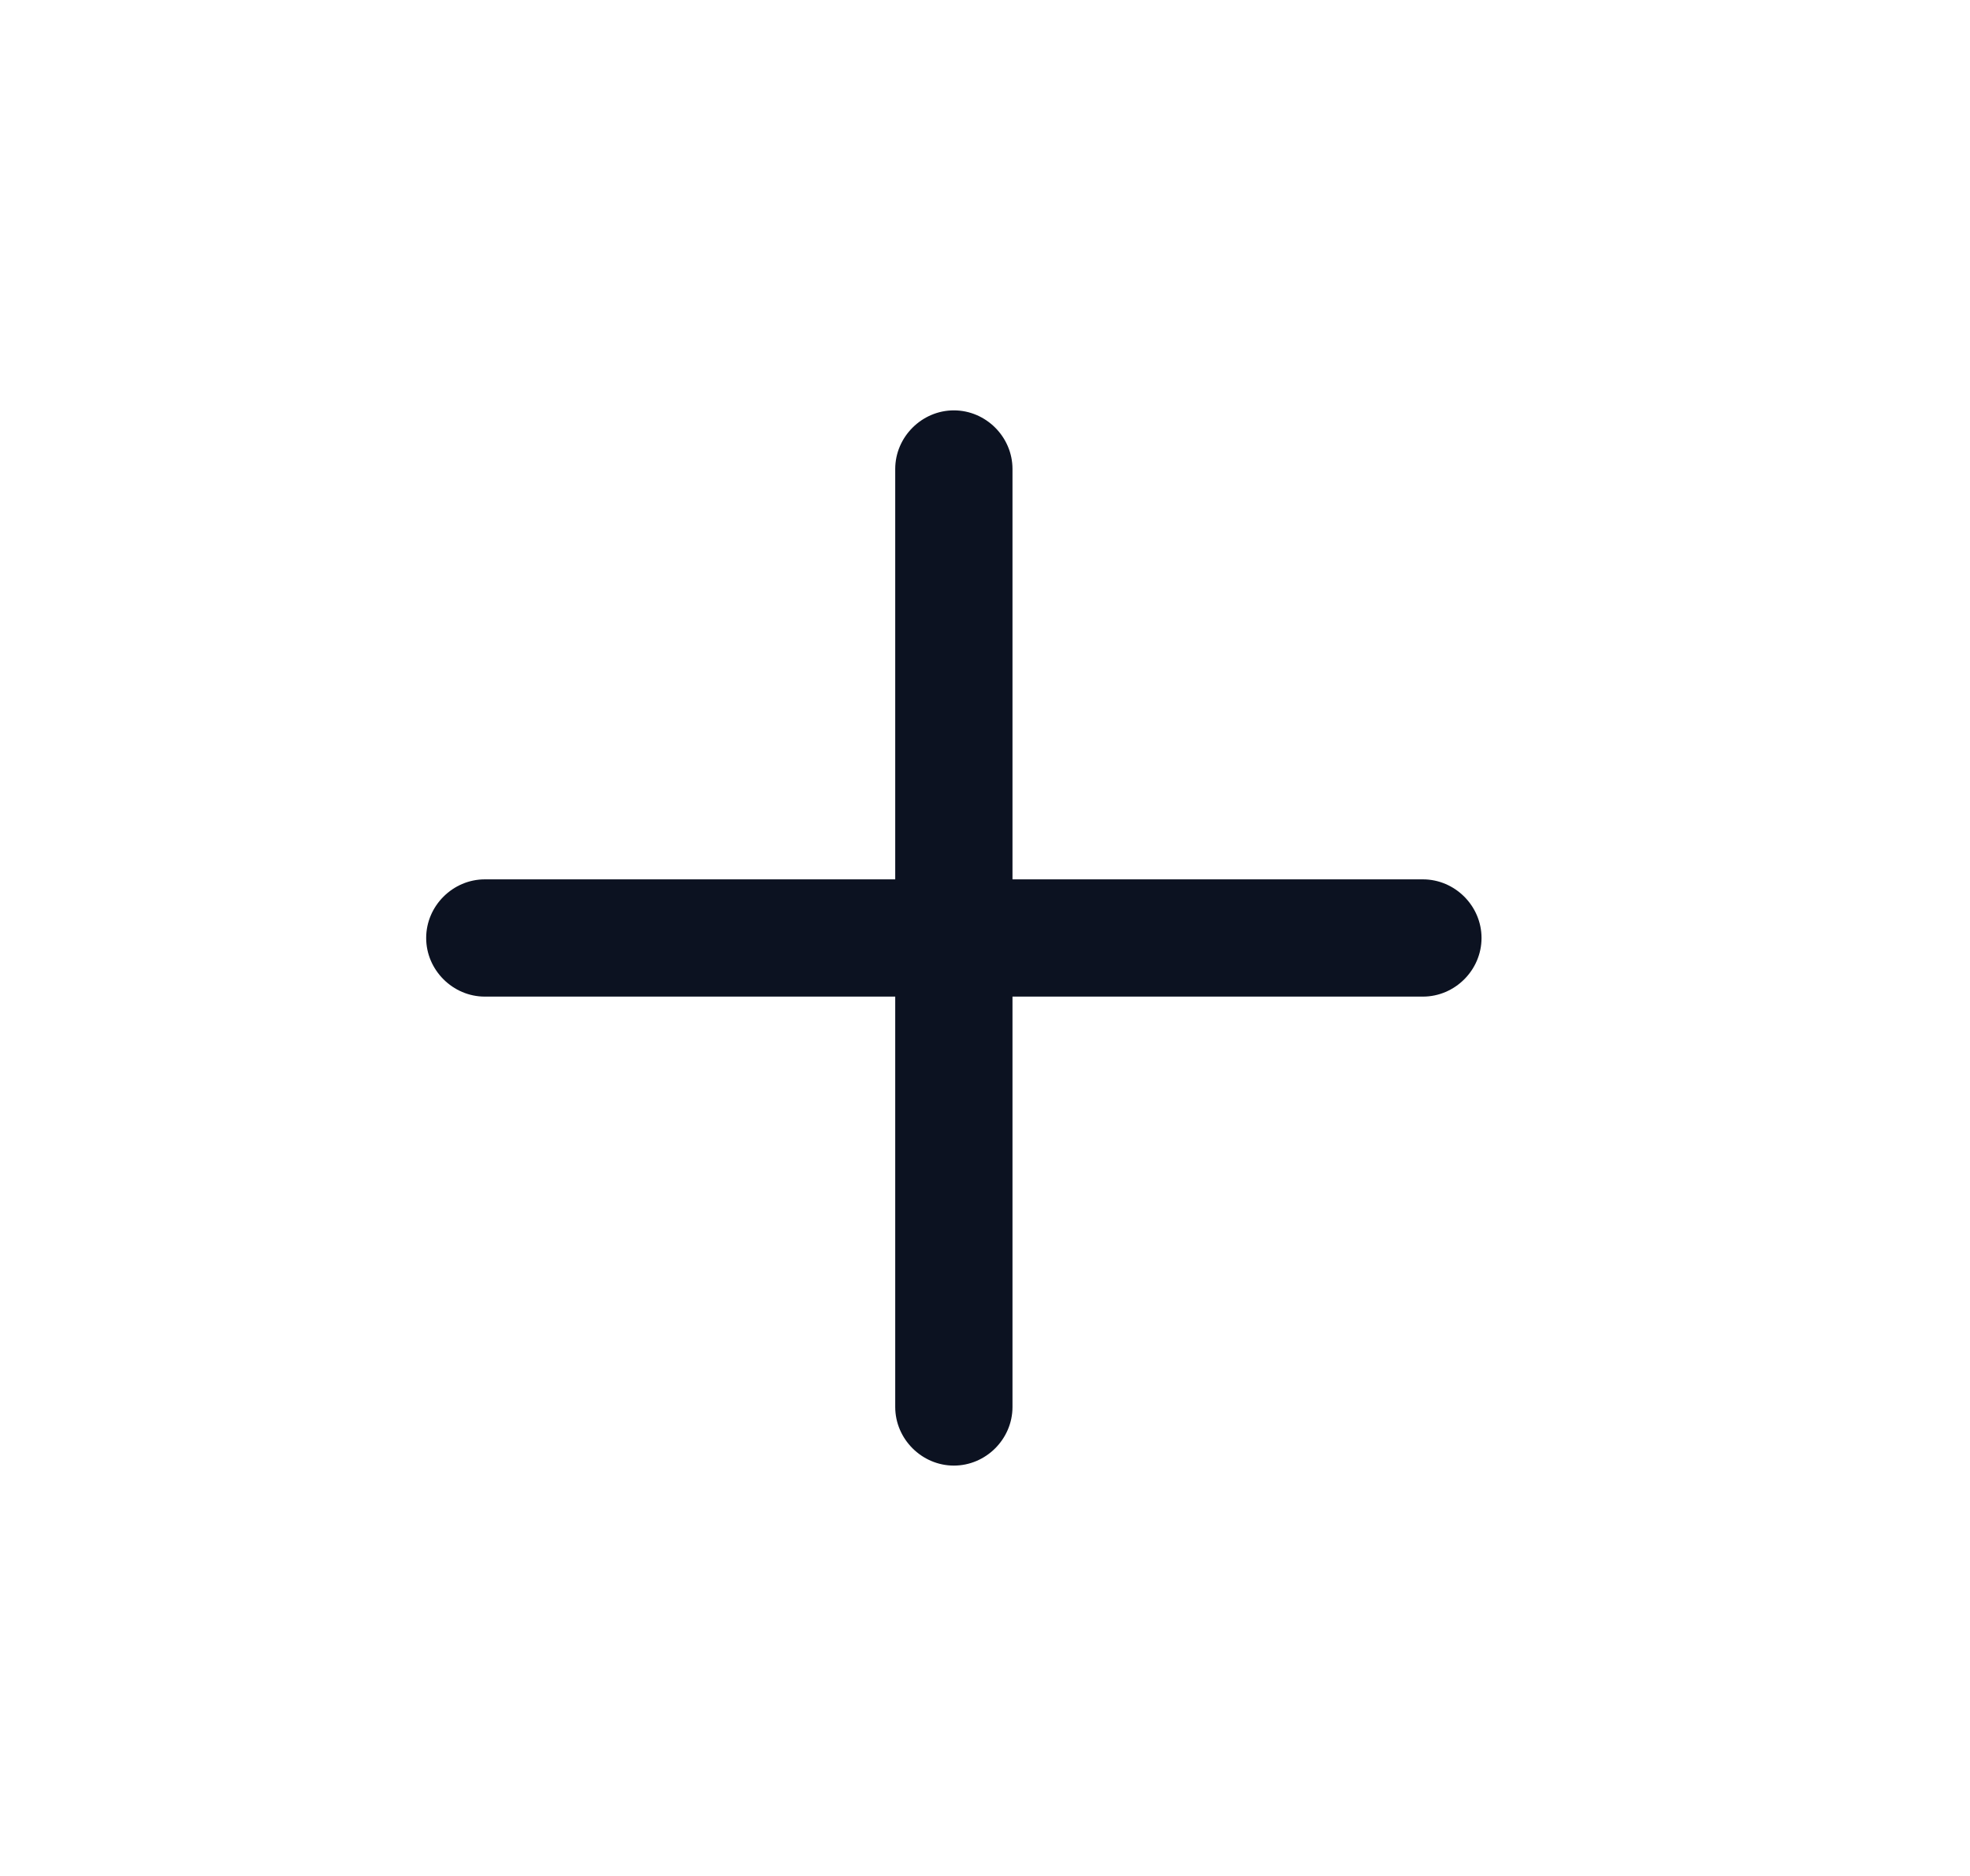 <svg width="21" height="20" viewBox="0 0 21 20" fill="none" xmlns="http://www.w3.org/2000/svg">
<path d="M15.168 10.625H5.168C4.827 10.625 4.543 10.342 4.543 10C4.543 9.658 4.827 9.375 5.168 9.375H15.168C15.51 9.375 15.793 9.658 15.793 10C15.793 10.342 15.51 10.625 15.168 10.625Z" fill="#0C1221"/>
<path d="M10.168 15.625C9.827 15.625 9.543 15.342 9.543 15V5C9.543 4.658 9.827 4.375 10.168 4.375C10.51 4.375 10.793 4.658 10.793 5V15C10.793 15.342 10.51 15.625 10.168 15.625Z" fill="#0C1221"/>
</svg>
